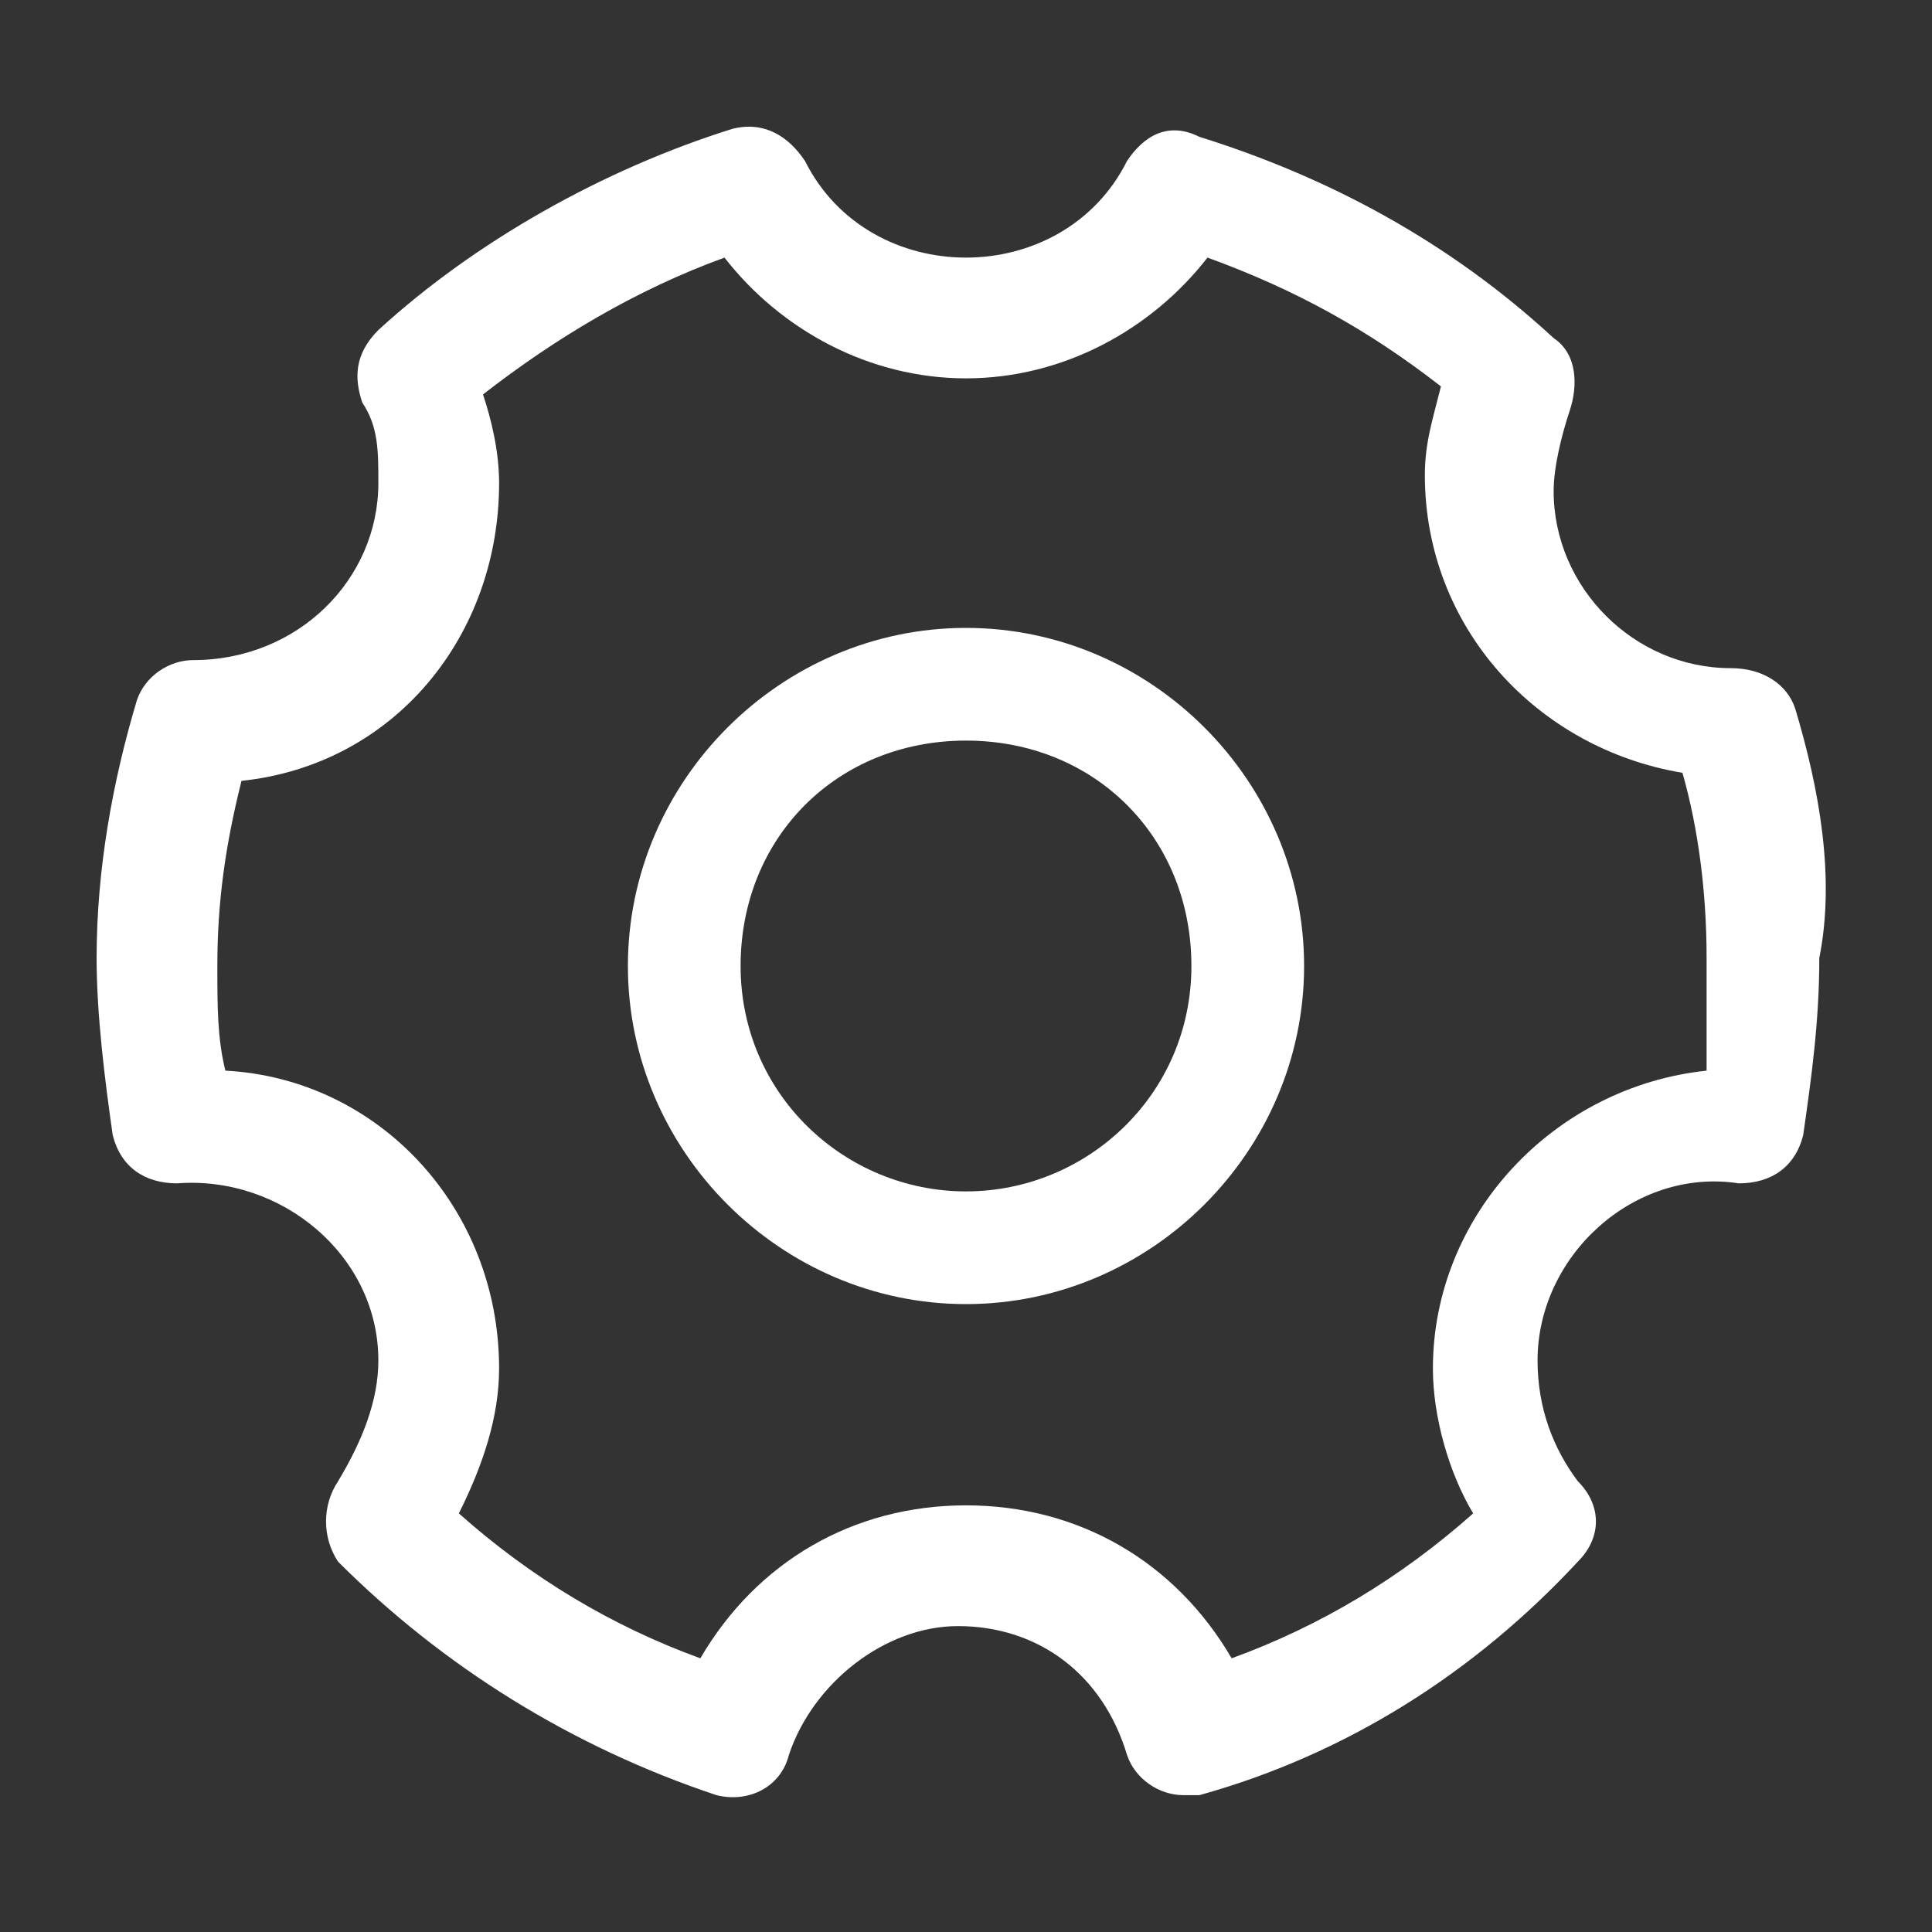<?xml version="1.0" standalone="no"?><!DOCTYPE svg PUBLIC "-//W3C//DTD SVG 1.1//EN" "http://www.w3.org/Graphics/SVG/1.1/DTD/svg11.dtd"><svg t="1746604149381" class="icon" viewBox="0 0 1024 1024" version="1.1" xmlns="http://www.w3.org/2000/svg" p-id="3353" xmlns:xlink="http://www.w3.org/1999/xlink" width="200" height="200"><rect x="0" y="0" width="1024" height="1024" fill="#333333" stroke="none"/><path d="M951.467 375.467c-4.267-12.8-17.067-21.333-34.133-21.333-51.2 0-93.867-42.667-93.867-93.867 0-12.8 4.267-29.867 8.533-42.667 4.267-12.8 4.267-29.867-8.533-38.4-55.467-51.2-119.467-85.333-187.733-106.667-17.067-8.533-29.867 0-38.4 12.8-17.067 34.133-51.2 51.2-85.333 51.2s-68.267-17.067-85.333-51.2c-8.533-12.8-21.333-21.333-38.4-17.067-68.267 21.333-136.533 59.733-187.733 106.667-12.8 12.8-12.8 25.6-8.533 38.4 8.533 12.8 8.533 25.6 8.533 42.667 0 51.2-42.667 93.867-98.133 93.867-12.8 0-25.6 8.533-29.867 21.333-12.8 42.667-21.333 89.6-21.333 136.533 0 29.867 4.267 64 8.533 93.867 4.267 17.067 17.067 25.6 34.133 25.6 55.467-4.267 106.667 38.4 106.667 93.867 0 21.333-8.533 42.667-21.333 64-8.533 12.8-8.533 29.867 0 42.667 55.467 55.467 123.733 98.133 200.533 123.733 17.067 4.267 34.133-4.267 38.4-21.333 12.8-38.4 51.2-68.267 89.6-68.267 42.667 0 76.8 25.6 89.6 68.267 4.267 12.8 17.067 21.333 29.867 21.333h8.533c76.8-21.333 145.067-64 200.533-123.733 12.8-12.8 12.8-29.867 0-42.667-12.8-17.067-21.333-38.4-21.333-64 0-55.467 51.2-102.4 106.667-93.867 17.067 0 29.867-8.533 34.133-25.6 4.267-29.867 8.533-59.733 8.533-93.867 8.533-42.667 0-89.6-12.8-132.267z m-46.933 192c-81.067 8.533-145.067 76.8-145.067 157.867 0 25.6 8.533 55.467 21.333 76.8-38.4 34.133-81.067 59.733-128 76.8-29.867-51.2-81.067-81.067-140.8-81.067s-110.933 29.867-140.8 81.067c-46.933-17.067-89.6-42.667-128-76.8 12.8-25.6 21.333-51.2 21.333-76.8 0-85.333-64-153.6-145.067-157.867-4.267-17.067-4.267-34.133-4.267-55.467 0-34.133 4.267-64 12.8-98.133C209.067 405.333 264.533 337.067 264.533 256c0-17.067-4.267-34.133-8.533-46.933 38.4-29.867 81.067-55.467 128-72.533 29.867 38.4 76.8 64 128 64s98.133-25.6 128-64c46.933 17.067 85.333 38.4 123.733 68.267-4.267 17.067-8.533 29.867-8.533 46.933 0 81.067 59.733 145.067 136.533 157.867 8.533 29.867 12.8 64 12.8 98.133v59.733z" p-id="3354" fill="#ffffff"></path><path d="M512 332.8c-98.133 0-179.2 81.067-179.2 179.2 0 98.133 81.067 179.2 179.2 179.2 98.133 0 179.2-81.067 179.2-179.2 0-98.133-81.067-179.2-179.2-179.2z m0 298.667c-64 0-119.467-51.2-119.467-119.467s51.2-119.467 119.467-119.467 119.467 51.2 119.467 119.467-55.467 119.467-119.467 119.467z" p-id="3355" fill="#ffffff"></path></svg>